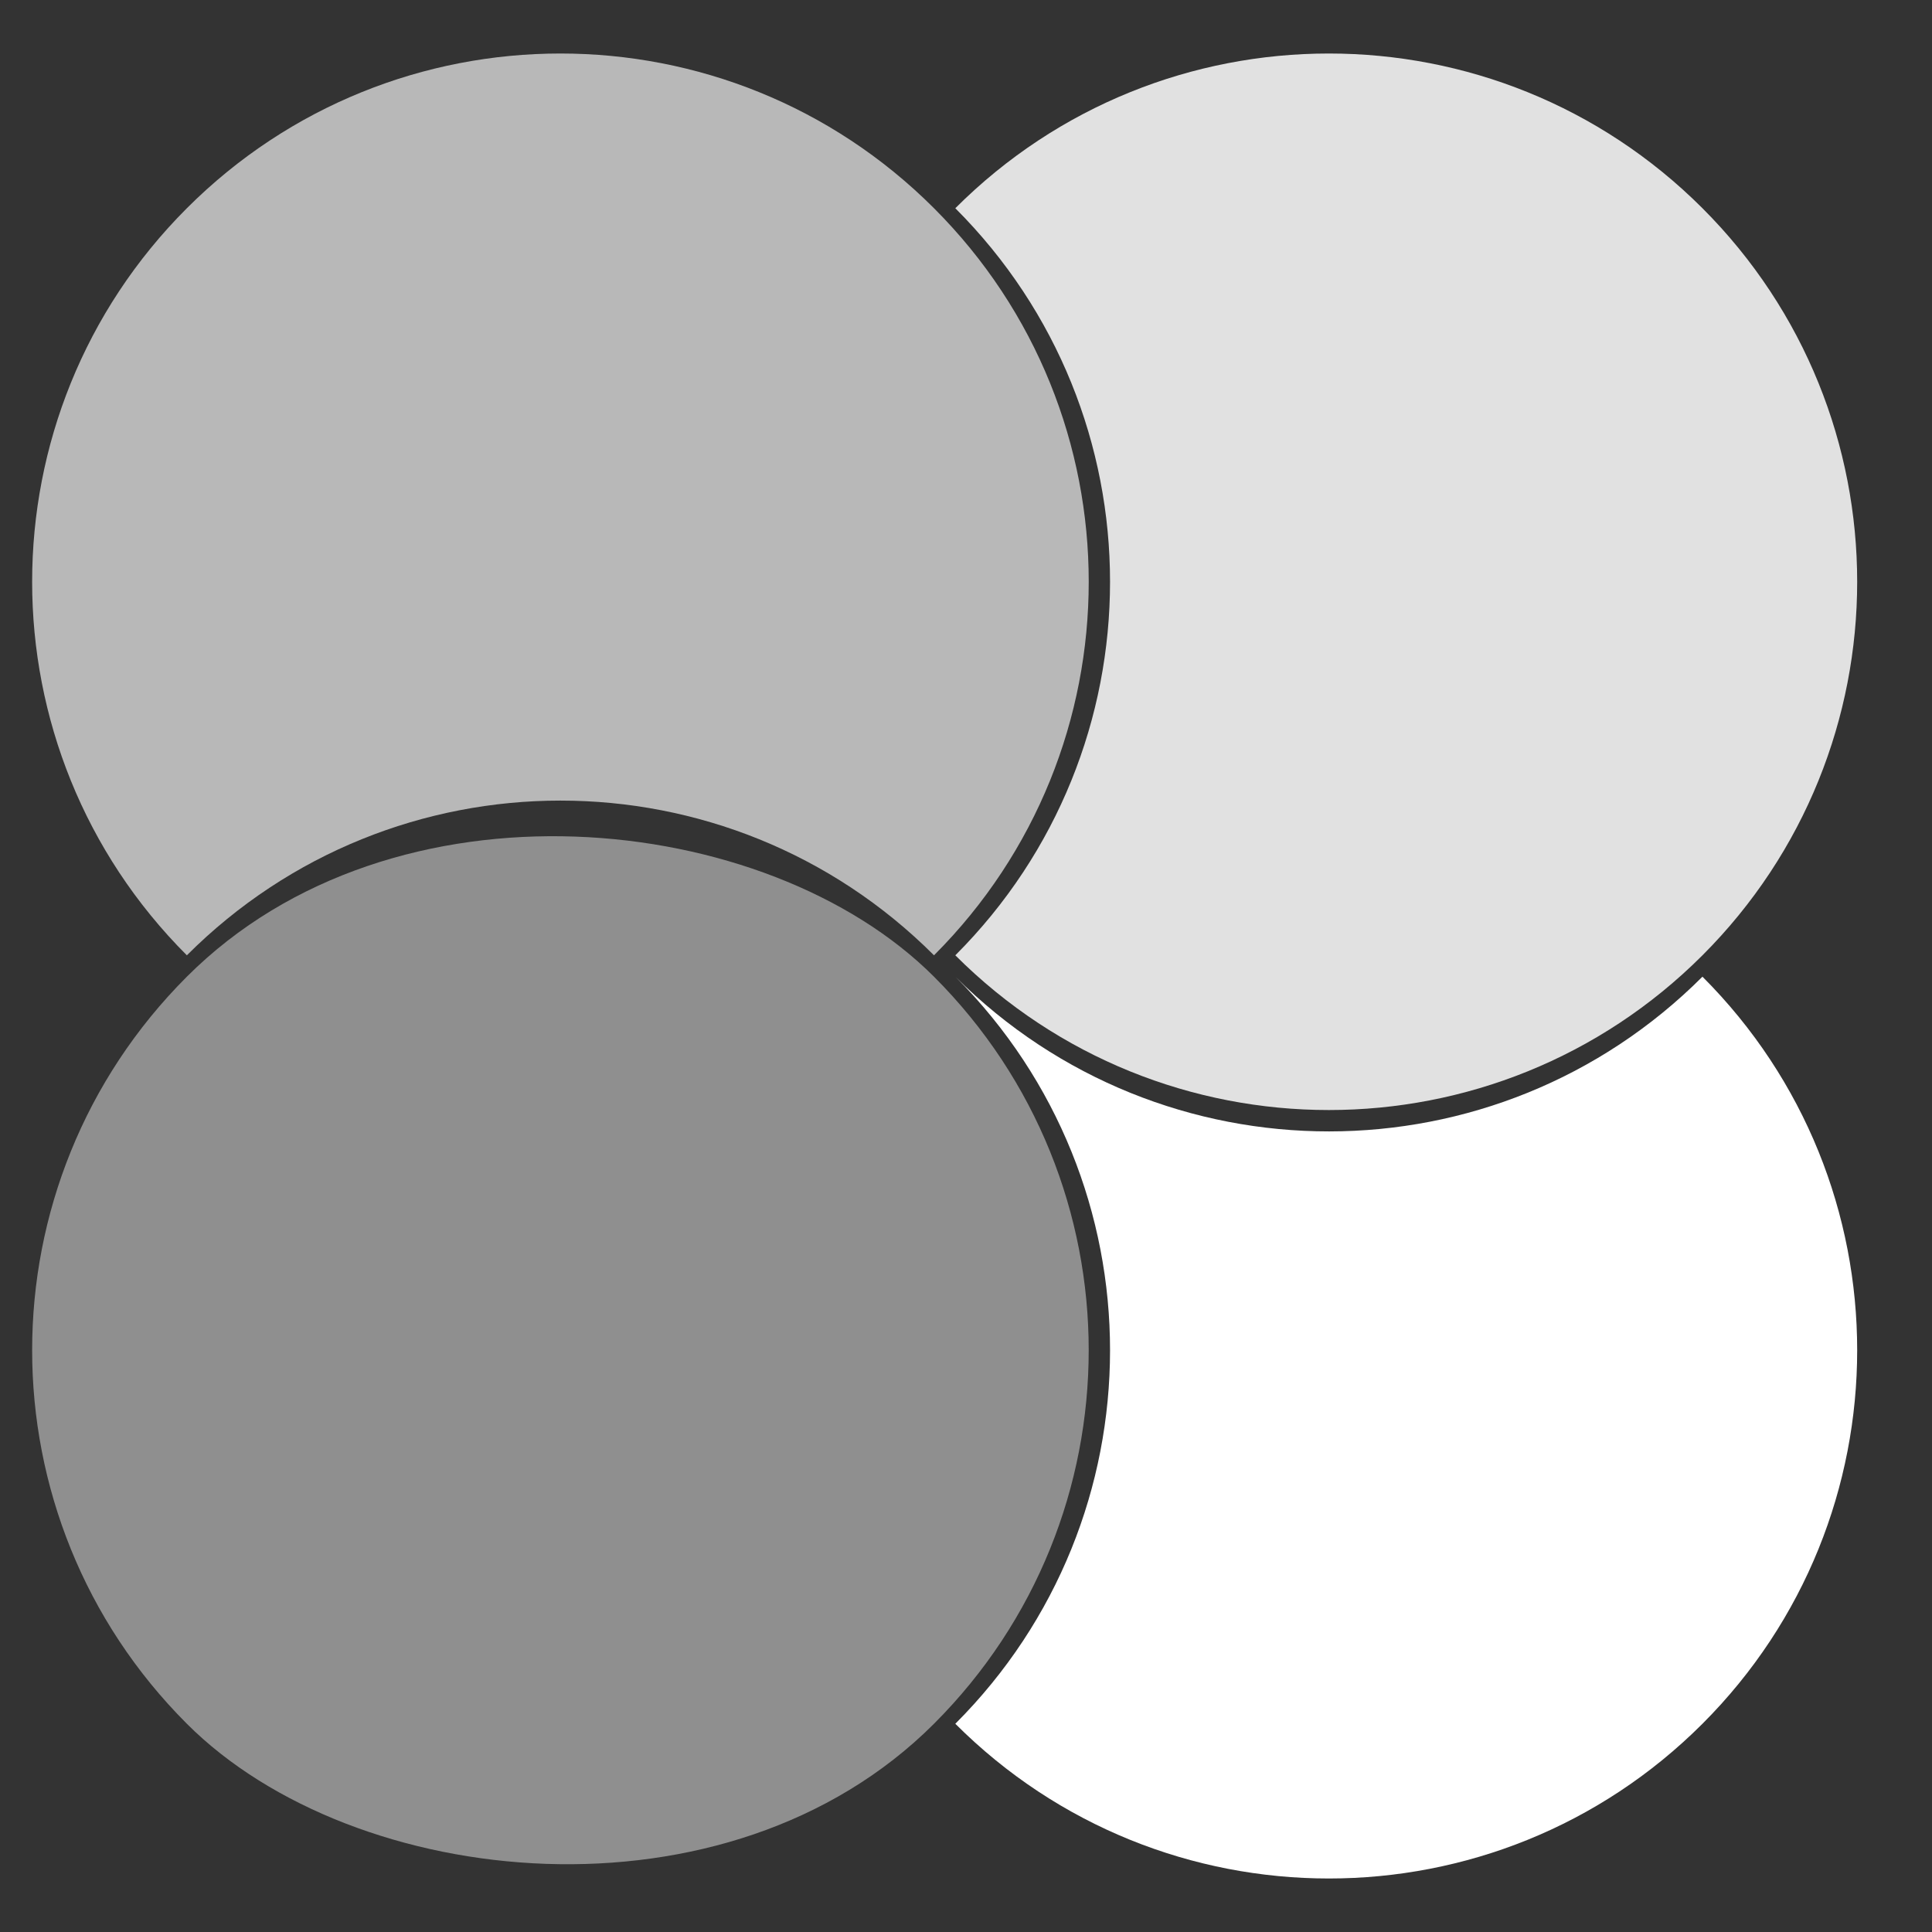 <svg width="32" height="32" viewBox="0 0 32 32" fill="#fff" xmlns="http://www.w3.org/2000/svg">
<rect x="0" y="0" width="32" height="32" fill="#333333" stroke="none"/>
<path fill-rule="evenodd" clip-rule="evenodd" d="M15.823 15.823C19.24 19.24 24.78 19.24 28.198 15.823C31.615 12.406 31.615 6.866 28.198 3.449C24.78 0.032 19.24 0.032 15.823 3.449C15.823 3.449 15.823 3.449 15.823 3.449C19.24 6.866 19.24 12.406 15.823 15.823C15.823 15.823 15.823 15.823 15.823 15.823Z" fill-opacity="0.85"/>
<rect x="-3.092" y="22.364" width="17.5" height="17.5" rx="8.75" transform="rotate(-45 -3.092 22.364)" fill-opacity="0.45"/>
<path fill-rule="evenodd" clip-rule="evenodd" d="M3.095 3.449C-0.322 6.866 -0.322 12.406 3.095 15.823C6.512 12.406 12.053 12.406 15.47 15.823C18.887 12.406 18.887 6.866 15.47 3.449C12.053 0.032 6.512 0.032 3.095 3.449Z" fill-opacity="0.65"/>
<path fill-rule="evenodd" clip-rule="evenodd" d="M15.823 28.551C19.24 31.968 24.78 31.968 28.198 28.551C31.615 25.134 31.615 19.594 28.198 16.177C24.783 19.592 19.247 19.594 15.83 16.183C19.24 19.601 19.238 25.136 15.823 28.551Z" fill-opacity="1"/>
</svg>